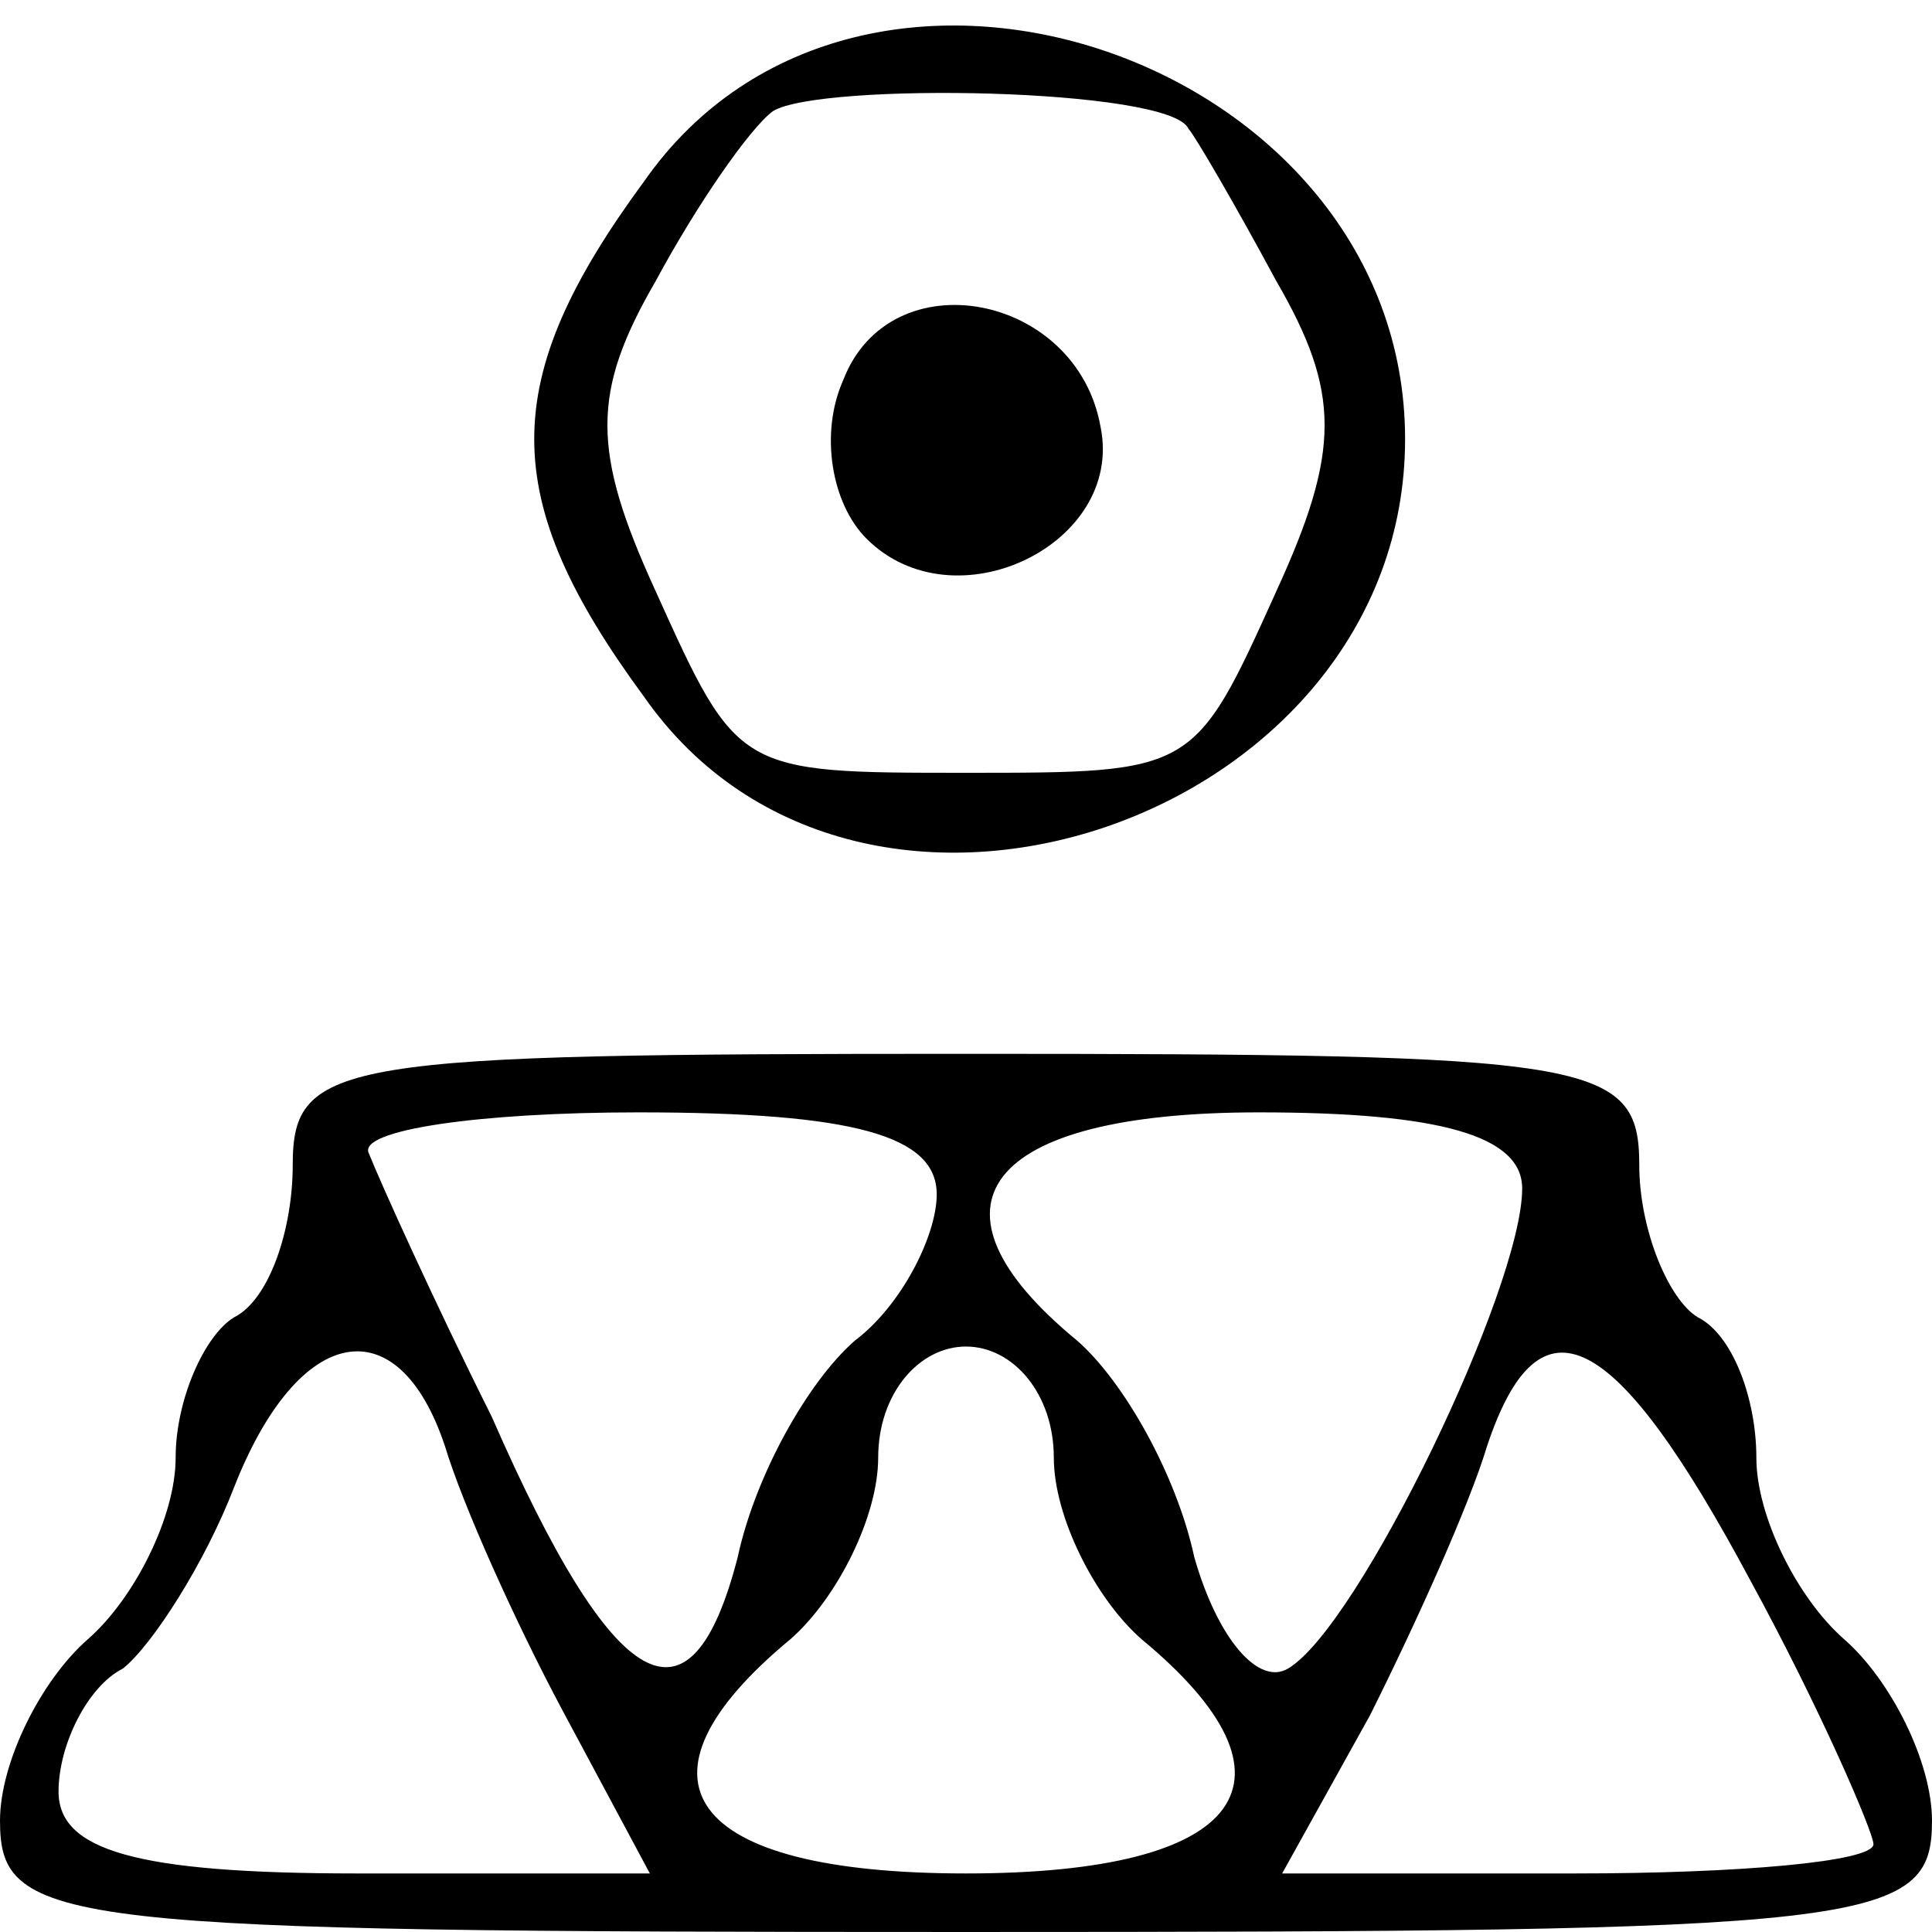 <?xml version="1.0" standalone="no"?>
<!DOCTYPE svg PUBLIC "-//W3C//DTD SVG 20010904//EN"
 "http://www.w3.org/TR/2001/REC-SVG-20010904/DTD/svg10.dtd">
<svg version="1.0" xmlns="http://www.w3.org/2000/svg"
 width="33pt" height="33pt" viewBox="0 0 33 33"
 preserveAspectRatio="xMidYMid meet">
<g transform="translate(0,33) scale(0.1,-0.1)"
fill="#000000" stroke="none">
<path d="M110 299 c-25 -34 -25 -54 0 -88 37 -53 130 -21 130 44 0 65 -93 97
-130 44z m93 9 c1 -1 8 -13 15 -26 11 -19 11 -29 0 -53 -14 -31 -14 -31 -53
-31 -39 0 -39 0 -53 31 -11 24 -11 34 0 53 7 13 16 26 20 29 8 5 68 4 71 -3z"/>
<path d="M144 265 c-4 -9 -2 -21 4 -27 15 -15 44 -1 40 19 -4 23 -36 29 -44 8z"/>
<path d="M50 131 c0 -11 -4 -23 -10 -26 -5 -3 -10 -14 -10 -24 0 -10 -7 -24
-15 -31 -8 -7 -15 -21 -15 -31 0 -18 10 -19 165 -19 155 0 165 1 165 19 0 10
-7 24 -15 31 -8 7 -15 21 -15 31 0 10 -4 21 -10 24 -5 3 -10 15 -10 26 0 18
-8 19 -115 19 -107 0 -115 -1 -115 -19z m110 -5 c0 -7 -6 -19 -14 -25 -8 -7
-17 -23 -20 -37 -8 -31 -21 -24 -42 24 -10 20 -19 40 -21 45 -2 4 19 7 46 7
37 0 51 -4 51 -14z m100 1 c0 -17 -28 -75 -40 -82 -5 -3 -12 5 -16 19 -3 14
-12 30 -20 37 -28 23 -16 39 31 39 31 0 45 -4 45 -13z m-184 -44 c3 -10 12
-30 20 -45 l15 -28 -50 0 c-38 0 -51 4 -51 14 0 8 5 18 11 21 5 4 14 18 19 31
11 28 28 31 36 7z m104 -2 c0 -10 7 -24 15 -31 29 -24 18 -40 -30 -40 -48 0
-59 16 -30 40 8 7 15 21 15 31 0 11 7 19 15 19 8 0 15 -8 15 -19z m119 -21
c12 -22 21 -43 21 -45 0 -3 -23 -5 -51 -5 l-50 0 15 27 c8 16 17 36 20 46 9
27 22 20 45 -23z"/>
</g>
</svg>
